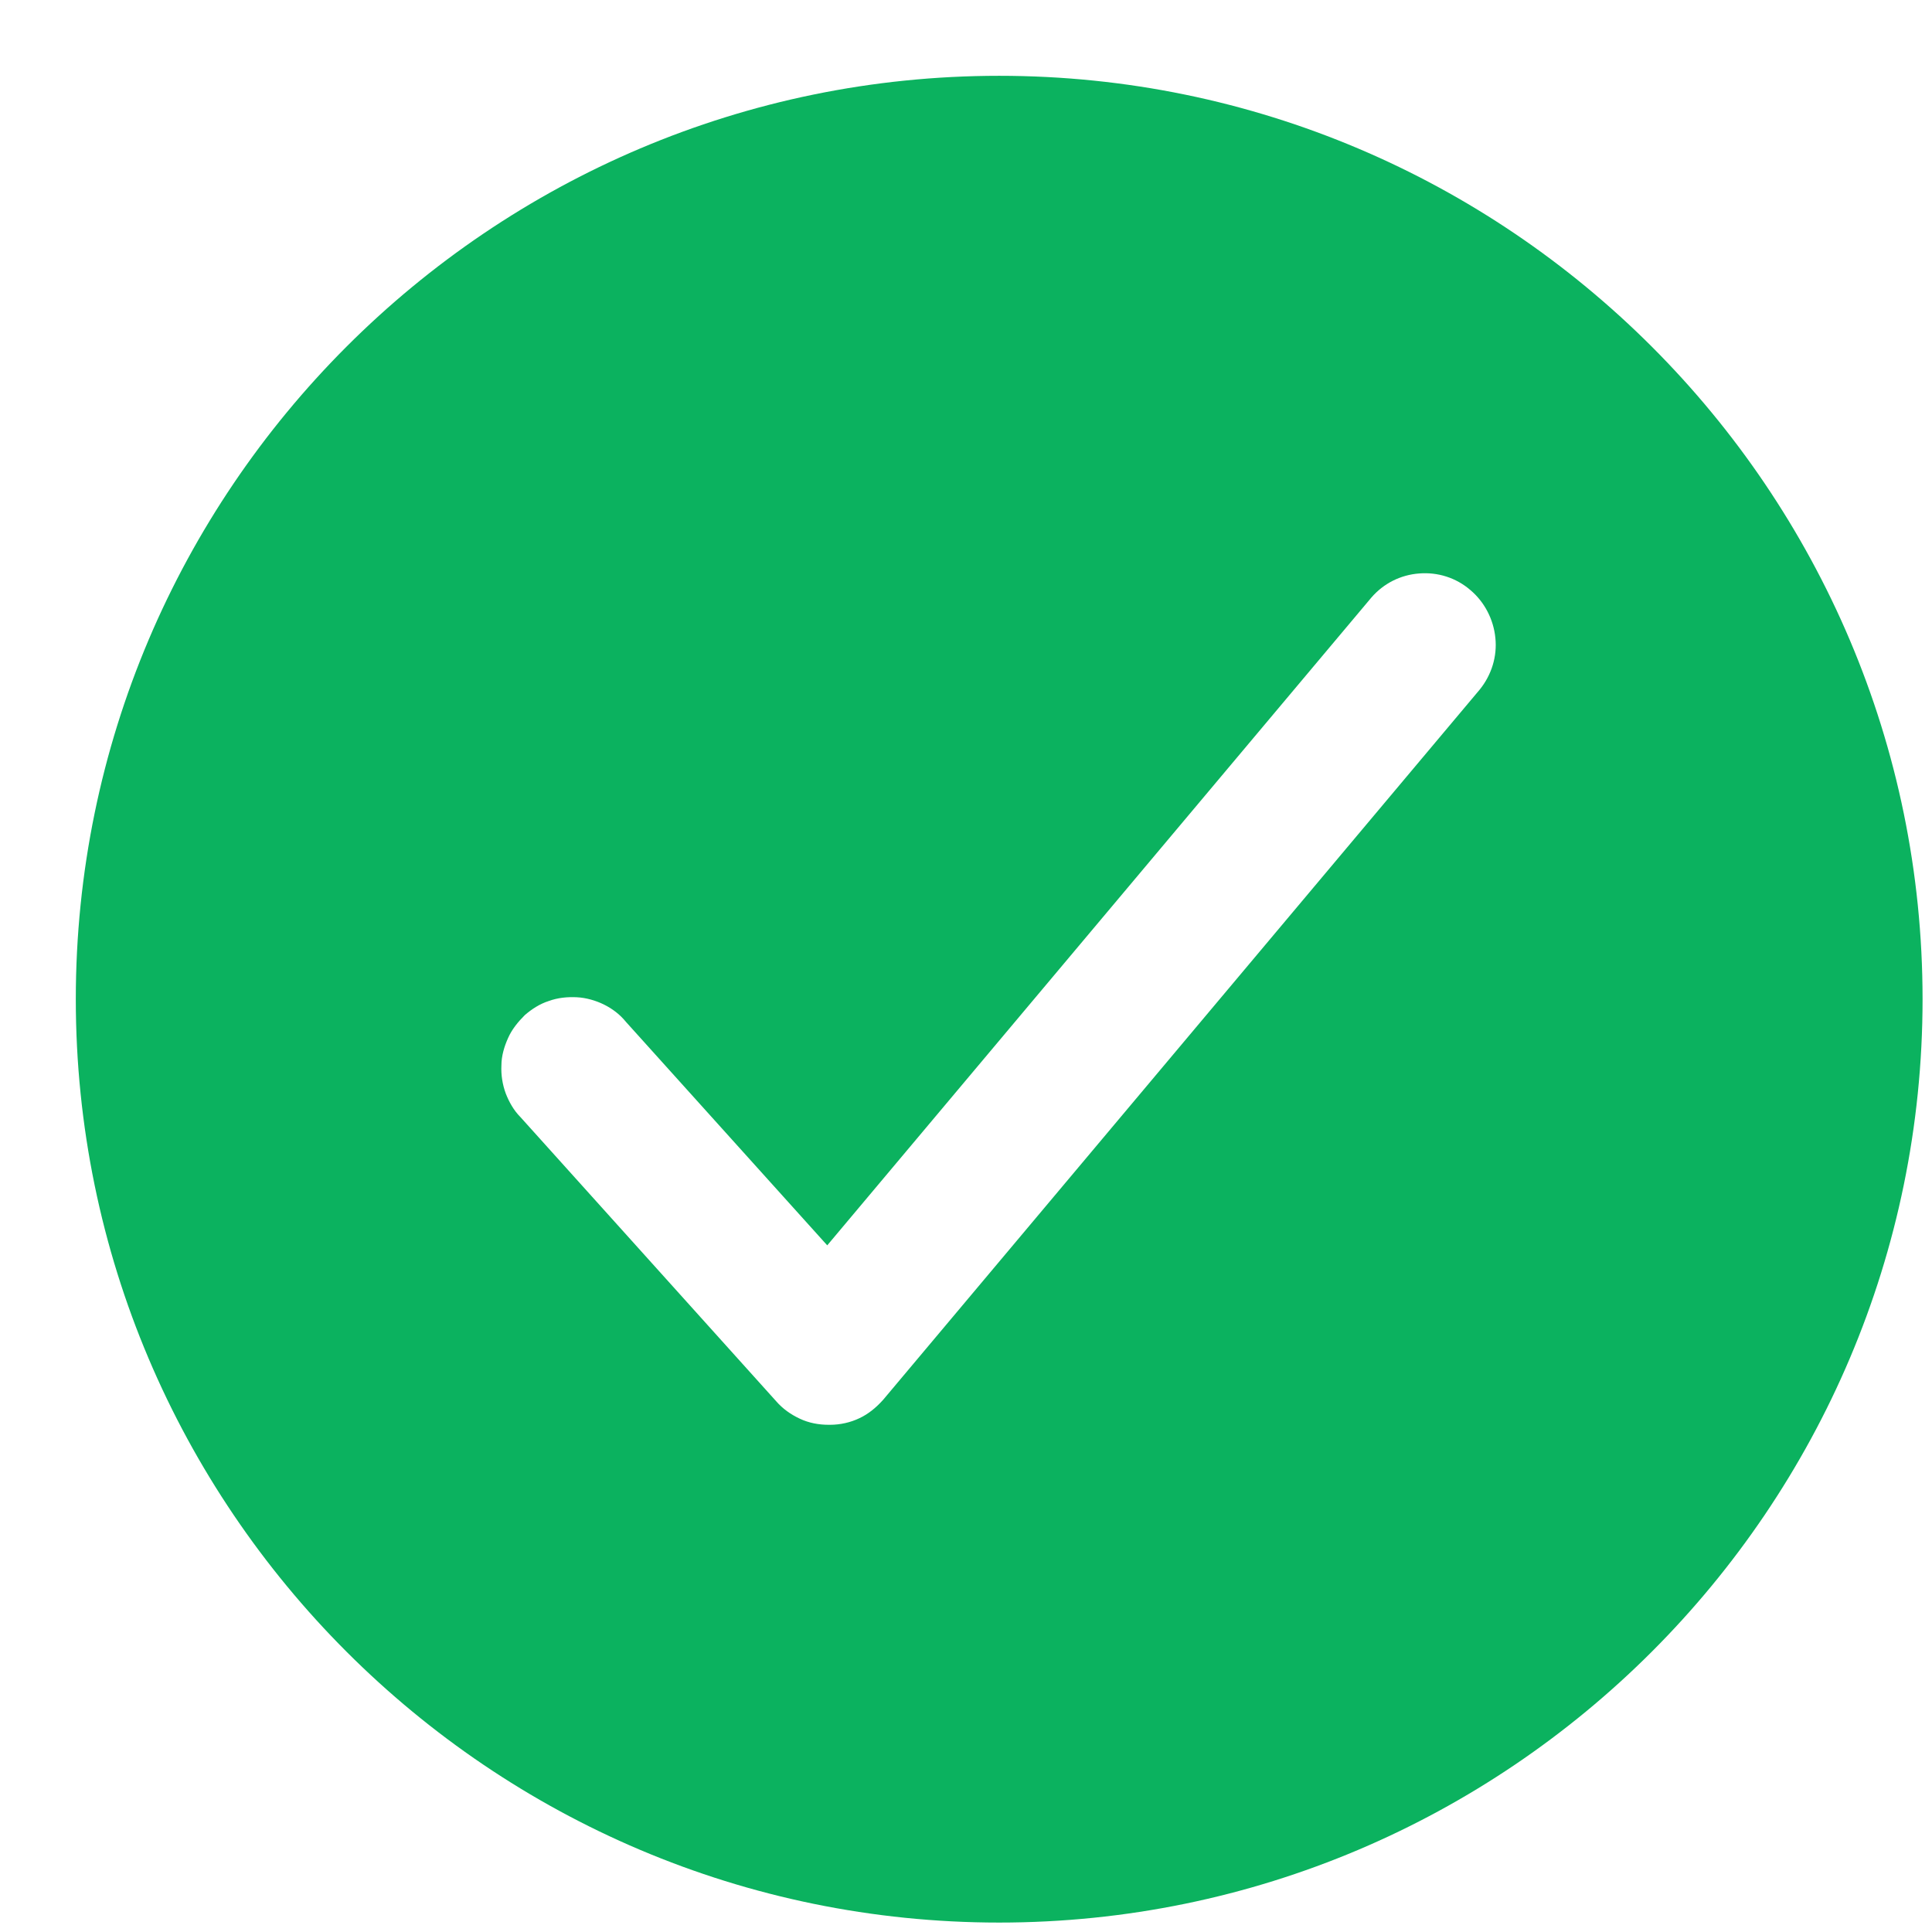 <svg width="17" height="17" viewBox="0 0 17 17" fill="none" xmlns="http://www.w3.org/2000/svg">
<path d="M8.792 0.667C4.312 0.667 0.667 4.313 0.667 8.792C0.667 13.271 4.312 16.917 8.792 16.917C13.271 16.917 16.917 13.271 16.917 8.792C16.917 4.313 13.271 0.667 8.792 0.667ZM13.021 6.067L7.771 12.317C7.712 12.383 7.642 12.442 7.562 12.479C7.483 12.517 7.392 12.537 7.304 12.537H7.292C7.204 12.537 7.117 12.521 7.037 12.483C6.958 12.446 6.887 12.396 6.829 12.329L4.579 9.829C4.521 9.771 4.479 9.696 4.45 9.621C4.421 9.542 4.408 9.458 4.412 9.375C4.412 9.292 4.437 9.208 4.471 9.133C4.504 9.058 4.558 8.992 4.617 8.933C4.679 8.879 4.75 8.833 4.829 8.808C4.908 8.779 4.992 8.771 5.075 8.775C5.158 8.779 5.242 8.804 5.312 8.838C5.387 8.875 5.454 8.925 5.508 8.992L7.279 10.958L12.067 5.258C12.175 5.133 12.325 5.058 12.488 5.046C12.65 5.033 12.812 5.083 12.938 5.192C13.062 5.296 13.142 5.45 13.158 5.613C13.175 5.775 13.125 5.938 13.021 6.067Z" fill="#0BB25F"/>
</svg>
